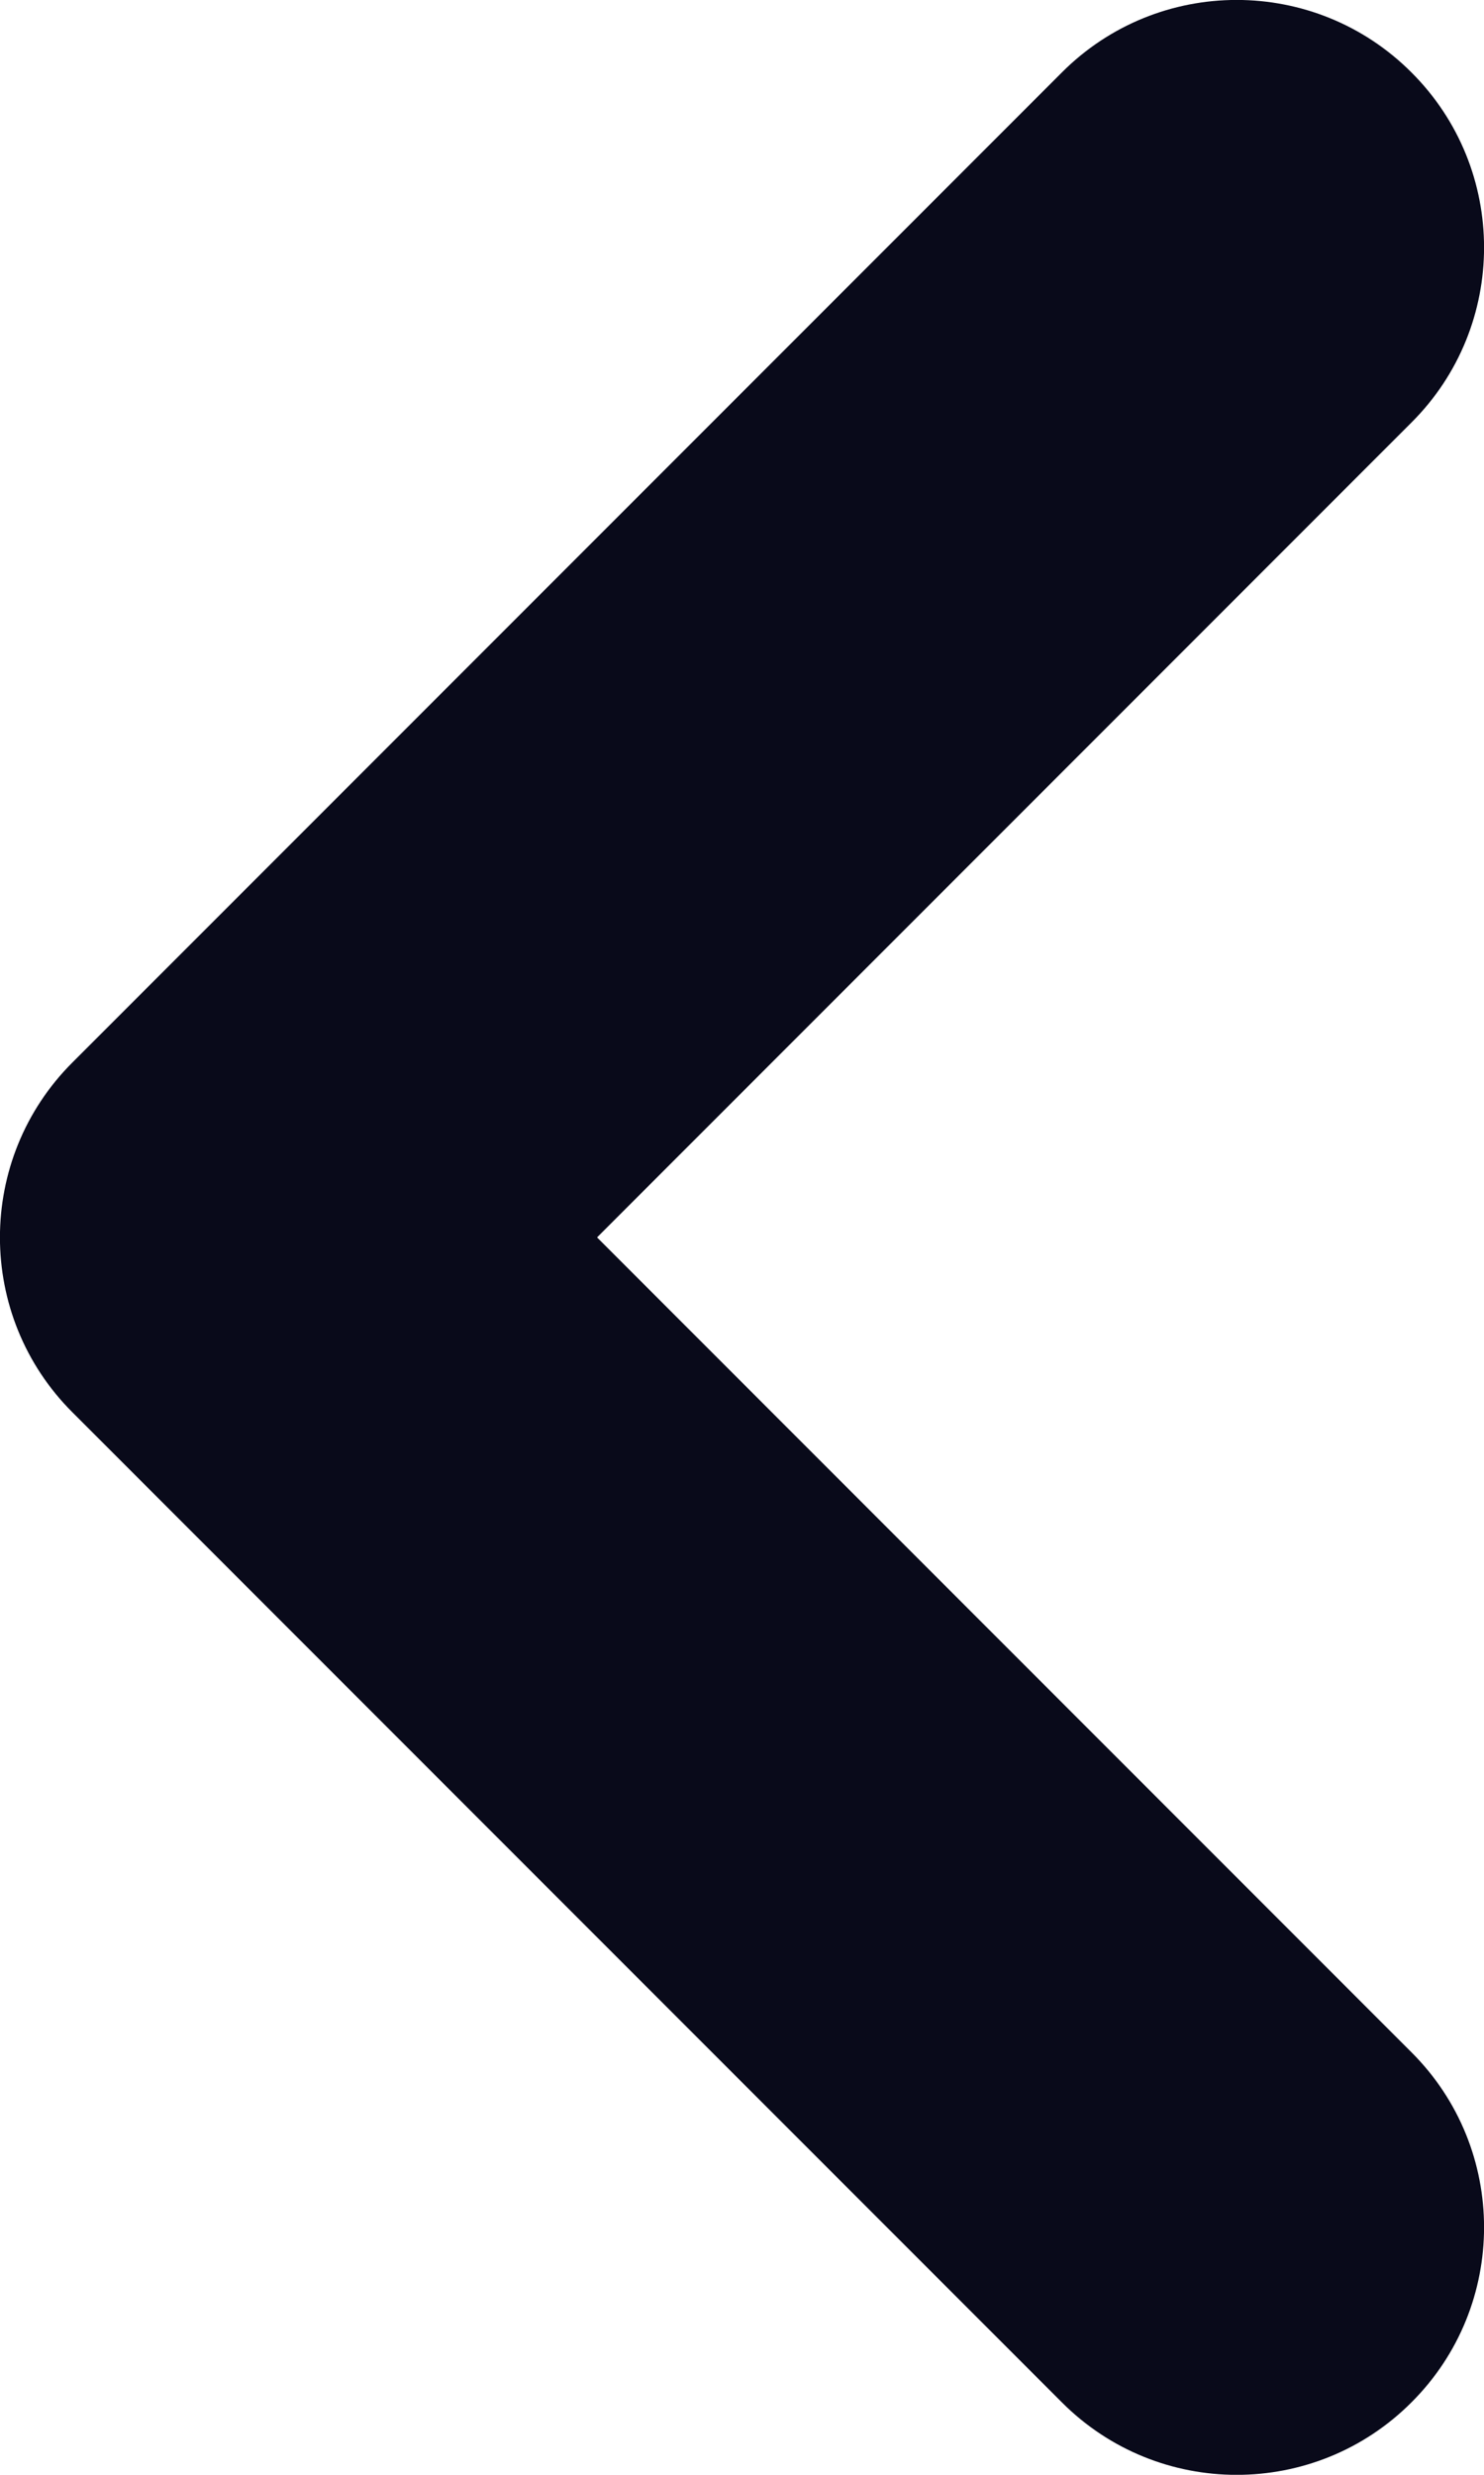 <svg width="6" height="10" viewBox="0 0 6 10" fill="none" xmlns="http://www.w3.org/2000/svg">
<path fill-rule="evenodd" clip-rule="evenodd" d="M5.707 0.293C6.098 0.683 6.098 1.317 5.707 1.707L2.414 5L5.707 8.293C6.098 8.683 6.098 9.317 5.707 9.707C5.317 10.098 4.683 10.098 4.293 9.707L0.293 5.707C-0.098 5.317 -0.098 4.683 0.293 4.293L4.293 0.293C4.683 -0.098 5.317 -0.098 5.707 0.293Z" fill="#090A1A"/>
</svg>
